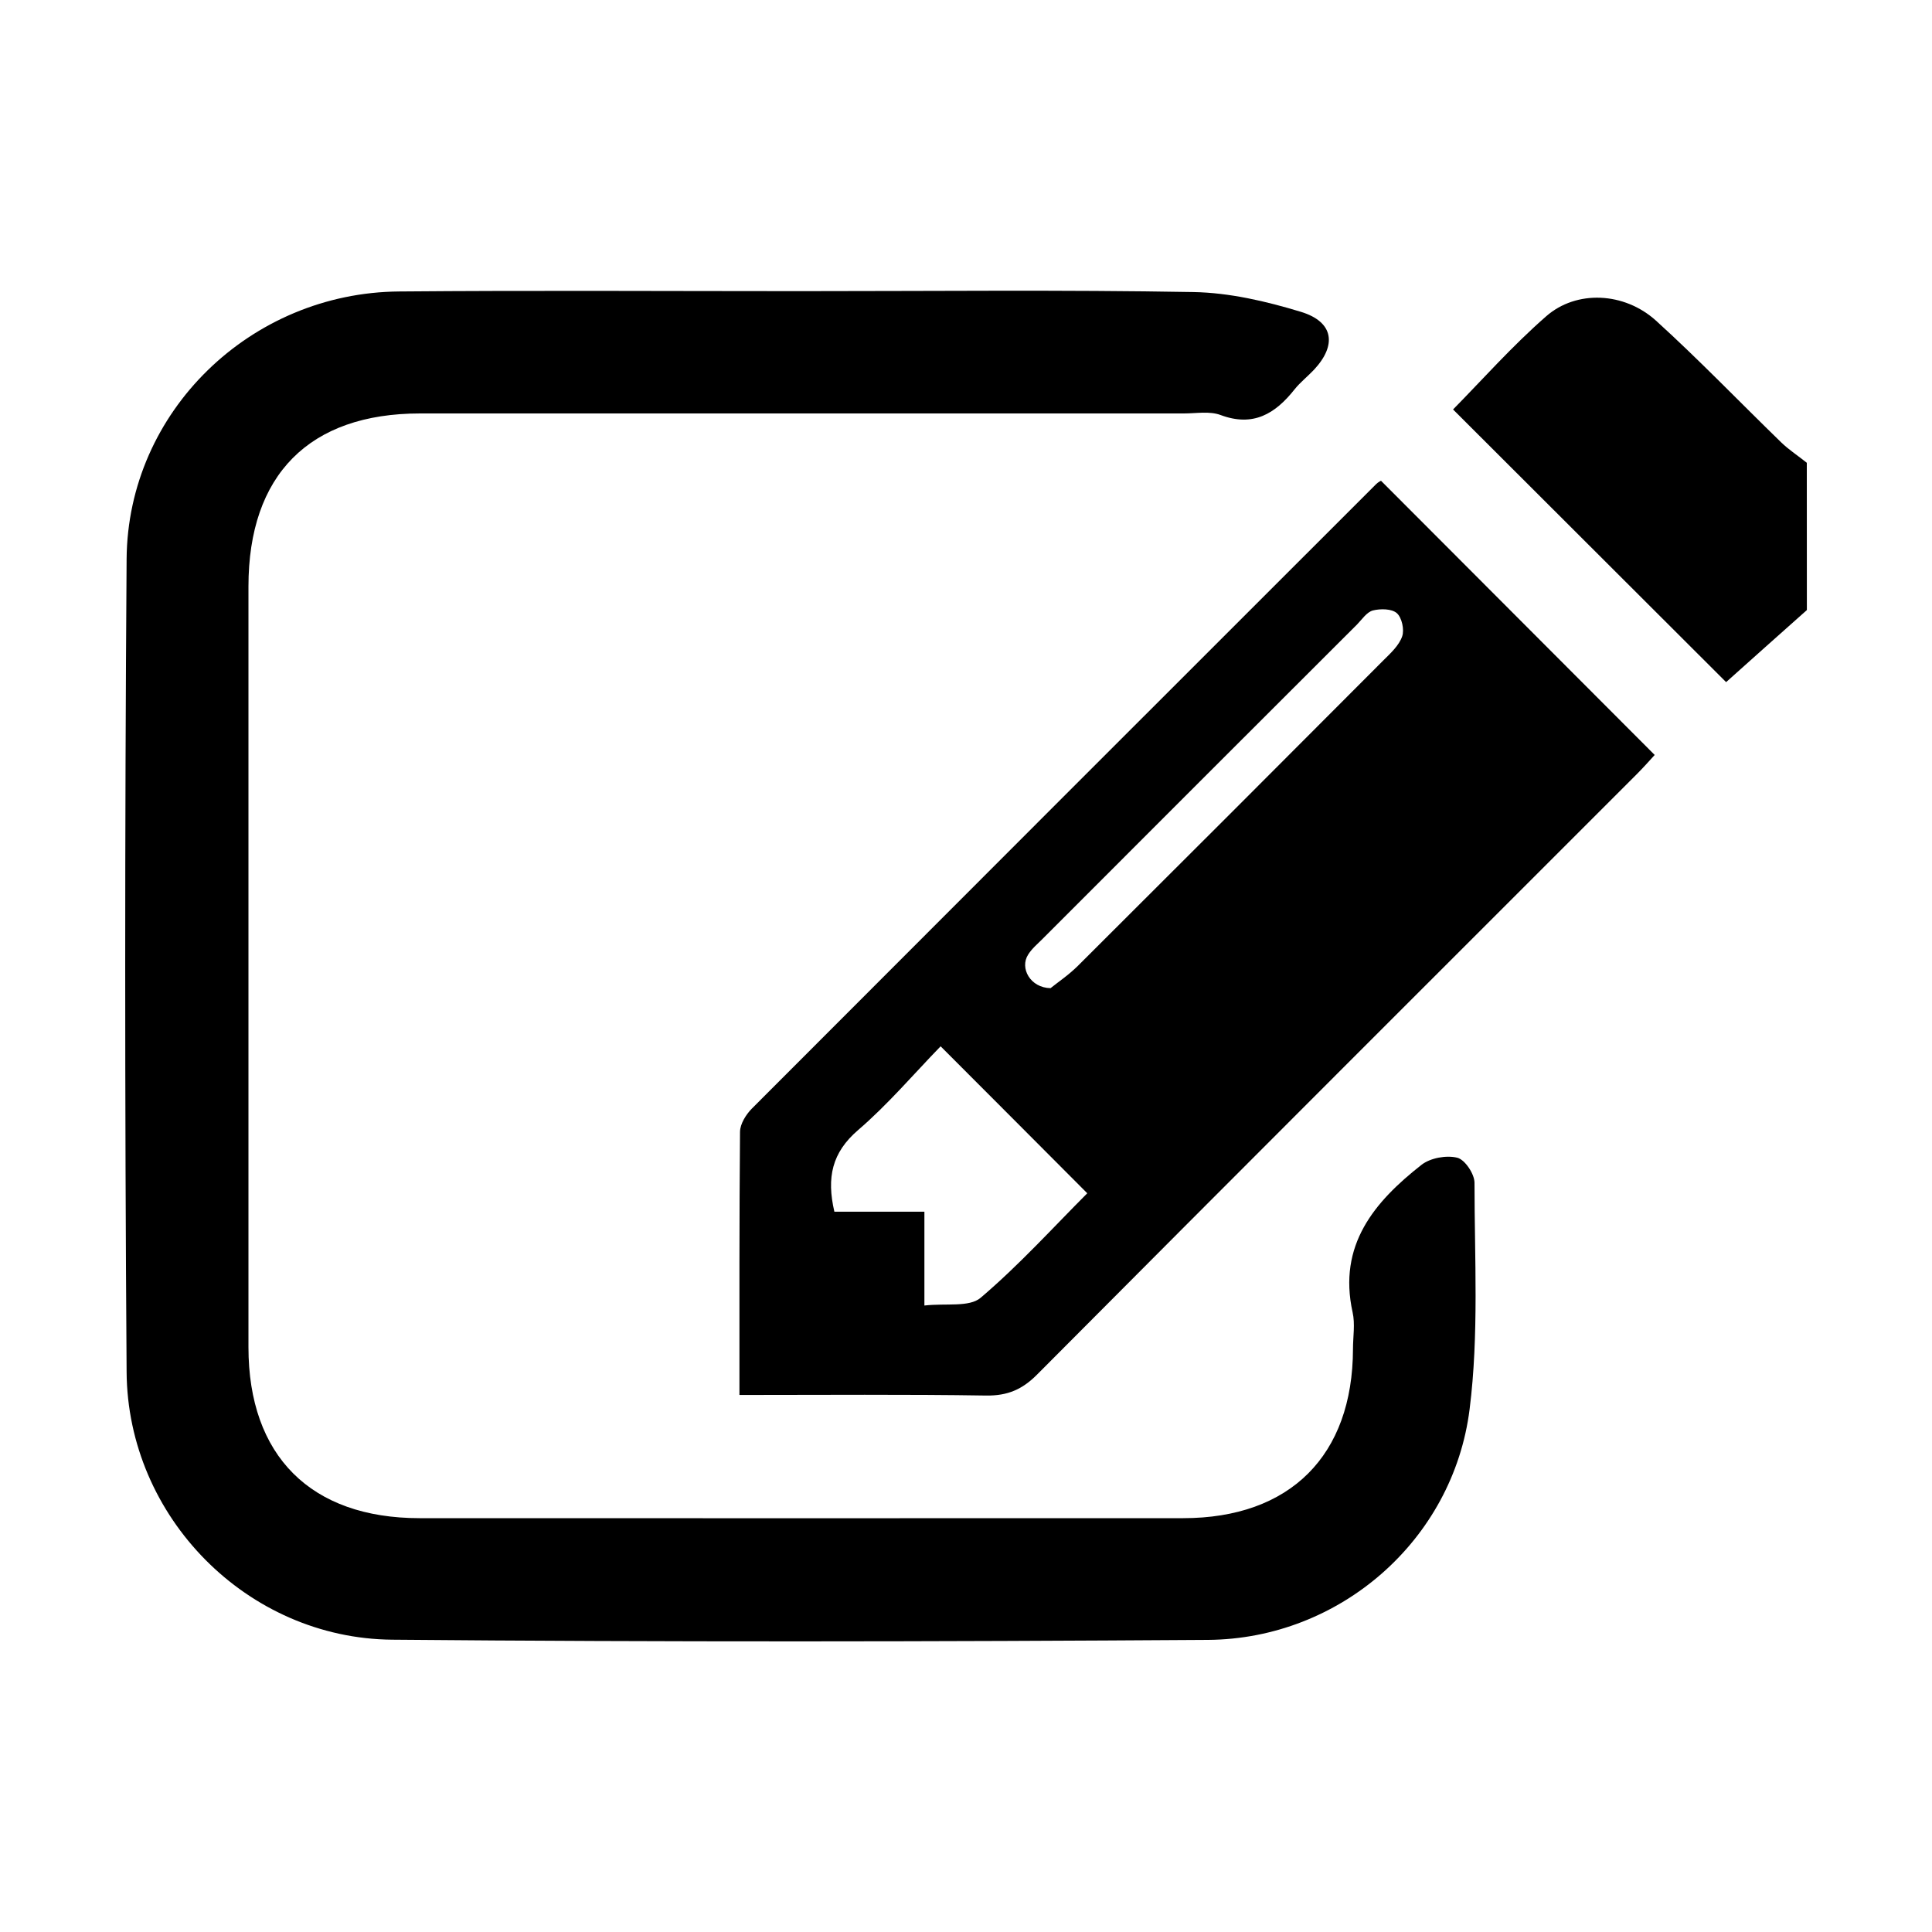 <?xml version="1.0" encoding="utf-8"?>
<!-- Generator: Adobe Illustrator 16.0.0, SVG Export Plug-In . SVG Version: 6.00 Build 0)  -->
<!DOCTYPE svg PUBLIC "-//W3C//DTD SVG 1.1//EN" "http://www.w3.org/Graphics/SVG/1.1/DTD/svg11.dtd">
<svg version="1.1" id="Layer_1" xmlns="http://www.w3.org/2000/svg" xmlns:xlink="http://www.w3.org/1999/xlink" x="0px" y="0px"
	 width="30px" height="30px" viewBox="0 0 30 30" enable-background="new 0 0 30 30" xml:space="preserve">
<g id="gZu8gs_1_" display="none">
	<g display="inline">
		<path d="M14.995,27.699l-8.584-0.003c-1.247-0.003-2.158-0.8-2.377-2.081c-0.396-2.319-0.8-4.638-1.205-6.955L2.587,17.27
			c-1.237-0.191-1.731-0.99-1.926-1.663c-0.188-0.649-0.077-1.341,0.305-1.898c0.387-0.566,1.004-0.927,1.692-0.989
			c0.134-0.011,0.266-0.011,0.397-0.011H26.94c1.141,0,1.996,0.545,2.346,1.494c0.24,0.647,0.173,1.361-0.184,1.959
			c-0.363,0.606-0.974,1.012-1.676,1.109c-0.007,0.001-0.014,0.002-0.021,0.003l-0.782,4.513c-0.227,1.322-0.453,2.644-0.69,3.962
			c-0.212,1.184-1.136,1.948-2.355,1.948L14.995,27.699z M3.014,13.829c-0.087,0-0.174,0-0.26,0.007
			c-0.349,0.032-0.665,0.216-0.863,0.505c-0.194,0.284-0.249,0.623-0.153,0.954c0.122,0.422,0.374,0.858,1.315,0.894l0.346,0.013
			l0.144,0.314c0.044,0.089,0.079,0.159,0.096,0.256l0.296,1.696c0.404,2.318,0.808,4.638,1.205,6.958
			c0.09,0.523,0.383,1.147,1.273,1.149l8.583,0.003l8.582-0.003c0.68,0,1.136-0.374,1.252-1.024
			c0.236-1.316,0.462-2.635,0.688-3.954l0.932-5.37l0.565-0.043c0.094-0.007,0.176-0.012,0.257-0.023
			c0.364-0.051,0.68-0.261,0.868-0.574c0.182-0.305,0.216-0.667,0.095-0.995c-0.232-0.629-0.833-0.762-1.295-0.762H3.055
			C3.042,13.829,3.028,13.829,3.014,13.829z M22.372,24.668C22.372,24.668,22.372,24.668,22.372,24.668
			c-0.902-0.042-1.461-0.736-1.428-1.69l0.078-1.004c0.116-1.484,0.231-2.968,0.355-4.452c0.064-0.771,0.675-1.352,1.419-1.352
			l0.105,0.004c0.791,0.062,1.37,0.742,1.32,1.547c-0.063,1.03-0.144,2.061-0.225,3.092l-0.072,0.927
			c-0.031,0.401-0.065,0.804-0.101,1.206l-0.019,0.22C23.729,24.063,23.153,24.668,22.372,24.668z M22.797,16.73v0.561
			c-0.157,0-0.287,0.14-0.302,0.324c-0.124,1.481-0.239,2.963-0.355,4.446l-0.076,0.979c-0.005,0.168,0.023,0.492,0.293,0.505l0,0
			c0.255,0,0.317-0.299,0.332-0.477l0.019-0.221c0.035-0.399,0.069-0.798,0.1-1.195l0.072-0.929c0.08-1.024,0.16-2.049,0.223-3.072
			c0.014-0.232-0.134-0.349-0.287-0.36L22.797,16.73z M7.688,24.665c-0.854,0-1.428-0.604-1.501-1.501l-0.062-0.761
			c-0.117-1.441-0.233-2.883-0.346-4.323c-0.104-1.316,0.605-1.848,1.305-1.905l0.128-0.006c0.385,0,1.296,0.161,1.423,1.651
			c0.11,1.273,0.21,2.547,0.309,3.791l0.104,1.306c0.028,1.018-0.518,1.708-1.355,1.748C7.69,24.665,7.689,24.665,7.688,24.665z
			 M7.211,16.729l-0.038,0.562c-0.097,0.008-0.33,0.027-0.277,0.699c0.113,1.44,0.229,2.882,0.346,4.321l0.061,0.761
			c0.015,0.176,0.075,0.473,0.314,0.473c0.295-0.014,0.314-0.402,0.31-0.569l-0.102-1.277c-0.098-1.241-0.199-2.512-0.308-3.783
			c-0.036-0.415-0.139-0.626-0.306-0.626V16.729z M12.409,24.665c-0.84,0-1.44-0.666-1.443-1.584c-0.003-1.777-0.003-3.554,0-5.331
			c0.001-0.914,0.602-1.577,1.427-1.577h0.023c0.812,0.016,1.401,0.672,1.406,1.56c0.004,0.639,0.003,1.28,0.003,1.921l-0.001,0.766
			l0.001,0.813c0,0.612,0.001,1.223-0.002,1.834C13.817,23.998,13.236,24.655,12.409,24.665z M12.393,16.733v0.561
			c-0.283,0-0.305,0.351-0.306,0.458c-0.003,1.776-0.003,3.551,0,5.326c0,0.108,0.023,0.466,0.305,0.466
			c0.267-0.003,0.309-0.305,0.31-0.484c0.003-0.607,0.002-1.217,0.001-1.825l0-0.815l0-0.768c0.001-0.638,0.001-1.275-0.002-1.912
			c-0.001-0.133-0.032-0.44-0.304-0.445L12.393,16.733z M17.61,24.664c-0.84,0-1.439-0.667-1.441-1.585
			c-0.003-1.777-0.003-3.554,0-5.33c0.003-0.914,0.604-1.576,1.428-1.576h0.023c0.811,0.016,1.4,0.672,1.405,1.56
			c0.004,0.649,0.003,1.301,0.002,1.951l0,0.78l0,0.779c0.001,0.607,0.001,1.216-0.001,1.822
			C19.02,23.999,18.438,24.656,17.61,24.664z M17.597,16.733v0.561c-0.283,0-0.306,0.351-0.307,0.458
			c-0.003,1.774-0.003,3.549,0,5.325c0,0.14,0.03,0.466,0.305,0.466c0.276-0.003,0.308-0.339,0.309-0.483
			c0.002-0.604,0.002-1.21,0.001-1.815l0-0.78l0-0.781c0.001-0.648,0.001-1.296-0.002-1.944c-0.001-0.132-0.032-0.439-0.303-0.444
			L17.597,16.733z"/>
	</g>
	<g display="inline">
		<path d="M6.297,12.93H3.832l0.966-4.224c0.2-0.893,0.4-1.784,0.639-2.666c0.456-1.679,1.956-2.832,3.732-2.868
			c0.287-0.006,0.575-0.008,0.863-0.008l1.088,0.004c0.324-0.647,0.751-0.866,1.575-0.866l2.298-0.001l2.298,0.001
			c0.827,0,1.255,0.219,1.58,0.866h1.545c2.315,0.001,3.758,1.141,4.288,3.386c0.309,1.309,0.606,2.618,0.904,3.929l0.326,1.43
			c0.019,0.08,0.03,0.163,0.042,0.257l0.112,0.758h-2.854l-1.096-4.854c-0.076-0.346-0.152-0.69-0.235-1.034
			c-0.165-0.684-0.587-1.018-1.29-1.02l-0.486-0.001L18.87,6.021c-0.334,0.669-0.742,0.864-1.64,0.864h-4.508
			c-0.853-0.002-1.263-0.205-1.597-0.864l-1.043-0.006c-0.313,0-0.627,0.004-0.941,0.016c-0.507,0.021-0.92,0.412-1.052,0.998
			l-1.18,5.229c-0.013,0.061-0.031,0.121-0.052,0.194l-0.119,0.401L6.297,12.93z M5.239,11.809l0.623-0.003l1.133-5.023
			c0.244-1.079,1.088-1.831,2.102-1.871c0.328-0.013,0.657-0.017,0.985-0.017l1.79,0.008l0.14,0.355
			c0.199,0.506,0.199,0.506,0.71,0.507h4.507c0.551,0,0.551,0,0.743-0.488l0.108-0.274L18.734,4.9l1.394-0.004l0.49,0.001
			c1.223,0.004,2.088,0.688,2.376,1.878c0.084,0.352,0.162,0.703,0.24,1.055l0.896,3.976h0.63l-0.245-1.074
			c-0.297-1.308-0.594-2.615-0.902-3.92c-0.406-1.72-1.422-2.521-3.197-2.522h-2.303l-0.136-0.365
			c-0.187-0.501-0.187-0.501-0.686-0.501l-2.297-0.001l-2.298,0.001c-0.495,0-0.495,0-0.682,0.503L11.878,4.29l-1.845-0.005
			c-0.28,0-0.56,0.002-0.84,0.008C7.918,4.319,6.843,5.14,6.519,6.334c-0.234,0.865-0.43,1.741-0.626,2.617L5.239,11.809z"/>
	</g>
</g>
<g id="VAlWc2_1_" display="none">
	<g display="inline">
		<path fill-rule="evenodd" clip-rule="evenodd" d="M3.77,14.995c0-3.791,0-7.581,0-11.372c0.001-1.156,0.519-1.668,1.685-1.668
			c4.148,0,8.296,0.007,12.444-0.005c1.134-0.002,2.096,0.379,2.894,1.171c1.411,1.4,2.818,2.805,4.218,4.219
			c0.768,0.777,1.131,1.726,1.131,2.817c-0.002,5.407,0,10.813-0.002,16.219c0,1.154-0.523,1.674-1.682,1.674
			c-6.338,0-12.677,0-19.015,0c-1.153,0-1.672-0.523-1.673-1.683C3.77,22.576,3.77,18.786,3.77,14.995z M24.256,11.271
			c-0.2,0-0.368,0-0.535,0c-1.771,0-3.542,0.002-5.312-0.001c-1.032-0.002-1.585-0.553-1.587-1.58c-0.003-1.786,0-3.572,0-5.358
			c0-0.164,0-0.328,0-0.483c-3.767,0-7.469,0-11.152,0c0,7.466,0,14.896,0,22.318c6.215,0,12.391,0,18.587,0
			C24.256,21.207,24.256,16.273,24.256,11.271z M18.72,3.896c0,1.912,0,3.704,0,5.492c1.816,0,3.596,0,5.478,0
			c-0.176-0.262-0.283-0.487-0.448-0.654c-1.453-1.468-2.914-2.929-4.382-4.382C19.2,4.186,18.977,4.074,18.72,3.896z"/>
		<path fill-rule="evenodd" clip-rule="evenodd" d="M10.699,20.727c1.121-1.951,2.195-3.958,2.855-6.155
			c0.075-0.251,0.083-0.552,0.026-0.81c-0.251-1.139-0.465-2.277-0.298-3.451c0.09-0.634,0.294-0.876,0.745-0.898
			c0.68-0.033,0.983,0.332,0.92,1.014c-0.109,1.187-0.184,2.376-0.27,3.565c-0.005,0.075,0.007,0.157,0.031,0.228
			c0.571,1.675,1.437,3.133,3.064,3.99c0.224,0.118,0.527,0.099,0.796,0.112c0.939,0.049,1.881,0.071,2.82,0.134
			c0.204,0.014,0.414,0.129,0.597,0.24c0.297,0.18,0.495,0.451,0.403,0.815c-0.101,0.403-0.28,0.817-0.772,0.794
			c-0.659-0.029-1.315-0.142-1.972-0.226c-0.104-0.014-0.216-0.05-0.306-0.105c-1.384-0.843-2.839-0.633-4.297-0.283
			c-0.918,0.22-1.831,0.458-2.736,0.722c-0.197,0.058-0.393,0.232-0.519,0.403c-0.596,0.811-1.136,1.666-1.761,2.452
			C9.739,23.634,9.314,23.9,8.923,24.17c-0.152,0.105-0.4,0.173-0.572,0.129c-0.88-0.219-1.042-0.51-0.685-1.224
			c0.555-1.106,1.518-1.778,2.57-2.343C10.338,20.679,10.495,20.727,10.699,20.727z M12.51,19.659
			c1.291-0.366,2.598-0.738,3.798-1.079c-0.689-0.897-1.401-1.826-2.062-2.685C13.689,17.104,13.096,18.391,12.51,19.659z
			 M8.407,23.344c0.072,0.059,0.145,0.118,0.217,0.177c0.542-0.657,1.083-1.312,1.625-1.969c-0.057-0.047-0.113-0.095-0.17-0.142
			C9.521,22.055,8.963,22.7,8.407,23.344z M21.695,19.638c0.011-0.083,0.021-0.166,0.031-0.249c-0.561-0.08-1.12-0.162-1.68-0.243
			c-0.01,0.058-0.02,0.115-0.029,0.172C20.577,19.426,21.135,19.532,21.695,19.638z M14.157,11.759
			c0.085-0.508,0.396-1.006,0.134-1.535c-0.045-0.001-0.09-0.004-0.134-0.005C14.157,10.733,14.157,11.246,14.157,11.759z"/>
	</g>
</g>
<g id="Nbvmtc_1_">
	<g>
		<g>
			<path fill-rule="evenodd" clip-rule="evenodd" d="M28.057,9.473c-0.434,0.385-0.866,0.772-1.254,1.119
				c-1.403-1.4-2.811-2.807-4.24-4.234c0.441-0.447,0.912-0.98,1.445-1.446c0.471-0.414,1.215-0.377,1.705,0.066
				c0.67,0.608,1.297,1.262,1.945,1.891c0.121,0.117,0.266,0.211,0.398,0.317C28.057,7.948,28.057,8.71,28.057,9.473z"/>
			<path fill-rule="evenodd" clip-rule="evenodd" d="M12.436,4.521c2.031,0,4.064-0.022,6.096,0.014
				c0.559,0.01,1.129,0.143,1.668,0.307c0.51,0.155,0.562,0.516,0.203,0.9c-0.098,0.104-0.213,0.194-0.301,0.304
				c-0.301,0.38-0.643,0.588-1.15,0.398c-0.17-0.063-0.379-0.024-0.568-0.024c-3.953-0.001-7.906-0.001-11.86,0
				c-1.722,0-2.666,0.953-2.666,2.687c0,3.937,0,7.875,0,11.812c0,1.688,0.968,2.655,2.657,2.655c3.953,0.001,7.904,0.002,11.857,0
				c1.66,0,2.633-0.971,2.637-2.627c0-0.19,0.035-0.389-0.006-0.57c-0.23-1.043,0.336-1.714,1.072-2.291
				c0.137-0.106,0.385-0.151,0.553-0.109c0.119,0.029,0.268,0.252,0.268,0.389c0,1.173,0.07,2.358-0.076,3.516
				c-0.256,2.036-2.018,3.567-4.061,3.582c-4.223,0.028-8.445,0.035-12.668-0.003c-2.252-0.019-4.111-1.904-4.125-4.159
				c-0.029-4.207-0.029-8.415,0-12.621c0.016-2.29,1.926-4.137,4.232-4.155C8.275,4.508,10.356,4.521,12.436,4.521z"/>
			<path fill-rule="evenodd" clip-rule="evenodd" d="M11.482,21.661c0-1.398-0.003-2.744,0.009-4.087
				c0.002-0.122,0.092-0.267,0.184-0.36c3.229-3.235,6.461-6.466,9.693-9.696c0.032-0.032,0.076-0.053,0.076-0.053
				c1.416,1.419,2.822,2.827,4.25,4.258c-0.059,0.063-0.16,0.18-0.27,0.29c-3.108,3.109-6.219,6.214-9.32,9.331
				c-0.23,0.232-0.459,0.33-0.788,0.326C14.063,21.65,12.811,21.661,11.482,21.661z M14.606,16.247
				c-0.416,0.428-0.818,0.903-1.283,1.302c-0.404,0.348-0.49,0.734-0.367,1.266c0.444,0,0.896,0,1.398,0c0,0.505,0,0.955,0,1.457
				c0.334-0.038,0.697,0.03,0.873-0.12c0.596-0.506,1.125-1.091,1.656-1.623C16.112,17.754,15.383,17.026,14.606,16.247z
				 M16.313,15.344c0.111-0.09,0.281-0.204,0.424-0.346c1.586-1.58,3.168-3.163,4.748-4.748c0.111-0.11,0.24-0.229,0.288-0.369
				c0.036-0.104-0.005-0.291-0.083-0.36c-0.08-0.07-0.254-0.071-0.371-0.042c-0.096,0.025-0.169,0.138-0.246,0.217
				c-1.629,1.626-3.257,3.254-4.883,4.882c-0.078,0.078-0.167,0.152-0.225,0.245C15.831,15.032,15.997,15.338,16.313,15.344z"/>
		</g>
	</g>
</g>
<g id="LYefXo_1_" display="none">
	<g display="inline">
		<path d="M17.176,10.119l-6.935-0.001c-0.764,0-1.152-0.393-1.155-1.169c-0.002-0.75-0.002-1.501,0-2.252
			c0.003-0.845,0.363-1.206,1.206-1.206L18.61,5.49l8.229,0.001c0.933,0,1.265,0.335,1.268,1.282l0,0.63
			c0.001,0.526,0.002,1.053-0.002,1.579c-0.006,0.743-0.4,1.136-1.139,1.136L17.176,10.119z M10.15,9.08
			c0.022,0,0.053,0.001,0.091,0.001l6.935,0.001l9.79-0.002c0.044,0,0.077-0.002,0.1-0.005c-0.001-0.021,0.001-0.055,0.002-0.103
			c0.004-0.522,0.003-1.045,0.002-1.568l0-0.63c0-0.114-0.005-0.188-0.01-0.237c-0.045-0.004-0.116-0.008-0.221-0.008L18.61,6.528
			l-8.319,0.001c-0.074,0-0.125,0.003-0.161,0.007c-0.004,0.037-0.007,0.089-0.007,0.166c-0.002,0.748-0.002,1.496,0,2.245
			c0,0.062,0.003,0.104,0.007,0.135C10.136,9.08,10.143,9.08,10.15,9.08z"/>
	</g>
	<g display="inline">
		<path d="M21.384,17.314l-11.152-0.002c-0.758,0-1.144-0.396-1.146-1.174c-0.002-0.75-0.002-1.501,0-2.252
			c0.003-0.841,0.366-1.2,1.213-1.2l3.564-0.001l7.496,0.001l2.743-0.001l2.743,0.001c0.906,0,1.259,0.349,1.262,1.243
			c0.002,0.751,0.004,1.502-0.002,2.254c-0.006,0.738-0.402,1.128-1.143,1.131H21.384z M10.149,16.273
			c0.021,0,0.049,0.001,0.083,0.001l11.152,0.002h5.576c0.046,0,0.081-0.003,0.105-0.006c-0.001-0.02,0.001-0.052,0.002-0.096
			c0.006-0.748,0.004-1.495,0.002-2.242c0-0.095-0.004-0.158-0.009-0.201c-0.044-0.004-0.112-0.008-0.217-0.008l-2.742-0.001
			l-7.861,0.001l-2.377-0.001L10.3,13.724c-0.079,0-0.133,0.003-0.169,0.007c-0.004,0.036-0.007,0.086-0.007,0.159
			c-0.002,0.748-0.002,1.496,0,2.245c0,0.063,0.004,0.109,0.008,0.14C10.136,16.273,10.142,16.273,10.149,16.273z"/>
	</g>
	<g display="inline">
		<path d="M18.599,24.509l-8.364-0.001c-0.759,0-1.146-0.394-1.148-1.173c-0.002-0.75-0.002-1.501,0-2.252
			c0.003-0.842,0.365-1.202,1.211-1.202l8.317-0.001l8.228,0.001c0.907,0,1.261,0.348,1.264,1.24
			c0.002,0.752,0.004,1.503-0.002,2.255c-0.006,0.741-0.402,1.132-1.143,1.132L18.599,24.509z M10.149,23.469
			c0.021,0,0.05,0.001,0.085,0.001l8.364,0.001l8.364-0.001c0.045,0,0.08-0.002,0.104-0.005c-0.001-0.02,0.001-0.053,0.002-0.099
			c0.006-0.748,0.004-1.494,0.002-2.243c0-0.092-0.004-0.155-0.008-0.197c-0.045-0.005-0.114-0.009-0.219-0.009l-8.228-0.001
			l-8.317,0.001c-0.077,0-0.131,0.003-0.167,0.007c-0.004,0.036-0.007,0.087-0.007,0.16c-0.002,0.749-0.002,1.498,0,2.246
			c0,0.064,0.003,0.108,0.008,0.139C10.136,23.469,10.143,23.469,10.149,23.469z"/>
	</g>
	<g display="inline">
		<path d="M5.115,11.018c-1.772,0-3.219-1.425-3.224-3.177C1.886,6.059,3.328,4.602,5.104,4.593c0.865,0,1.665,0.333,2.268,0.938
			C7.985,6.146,8.322,6.967,8.32,7.843c-0.002,1.712-1.463,3.166-3.19,3.175H5.115z M5.119,5.63
			C3.883,5.636,2.925,6.606,2.928,7.837C2.931,9,3.933,9.98,5.115,9.98v0.519L5.124,9.98c1.168-0.006,2.157-0.986,2.159-2.14
			c0.001-0.599-0.228-1.159-0.646-1.578C6.23,5.855,5.691,5.63,5.119,5.63z"/>
	</g>
	<g display="inline">
		<path d="M5.119,18.212h-0.02c-0.866-0.005-1.68-0.352-2.29-0.976c-0.604-0.618-0.931-1.428-0.918-2.281
			c0.029-1.747,1.473-3.168,3.221-3.168c0.87,0.005,1.671,0.344,2.277,0.958c0.605,0.613,0.936,1.419,0.931,2.271
			C8.308,16.779,6.872,18.212,5.119,18.212z M5.126,12.825c-1.199,0-2.178,0.964-2.198,2.147c-0.008,0.574,0.212,1.122,0.623,1.54
			c0.416,0.424,0.968,0.659,1.555,0.664l0.013,0.519v-0.519c1.165,0,2.156-0.992,2.164-2.166c0.003-0.574-0.222-1.12-0.632-1.535
			C6.24,13.059,5.699,12.828,5.126,12.825z"/>
	</g>
	<g display="inline">
		<path d="M5.116,25.407c-0.864,0-1.678-0.341-2.292-0.96c-0.609-0.616-0.94-1.425-0.932-2.28c0.017-1.755,1.463-3.183,3.224-3.184
			c1.765,0,3.202,1.439,3.205,3.21C8.32,23.935,6.853,25.407,5.116,25.407z M5.117,20.02c-1.195,0.001-2.177,0.969-2.188,2.157
			c-0.005,0.575,0.219,1.122,0.632,1.54c0.417,0.421,0.97,0.653,1.555,0.653c1.174,0,2.167-0.997,2.167-2.177
			C7.281,20.995,6.309,20.02,5.117,20.02z"/>
	</g>
</g>
</svg>
